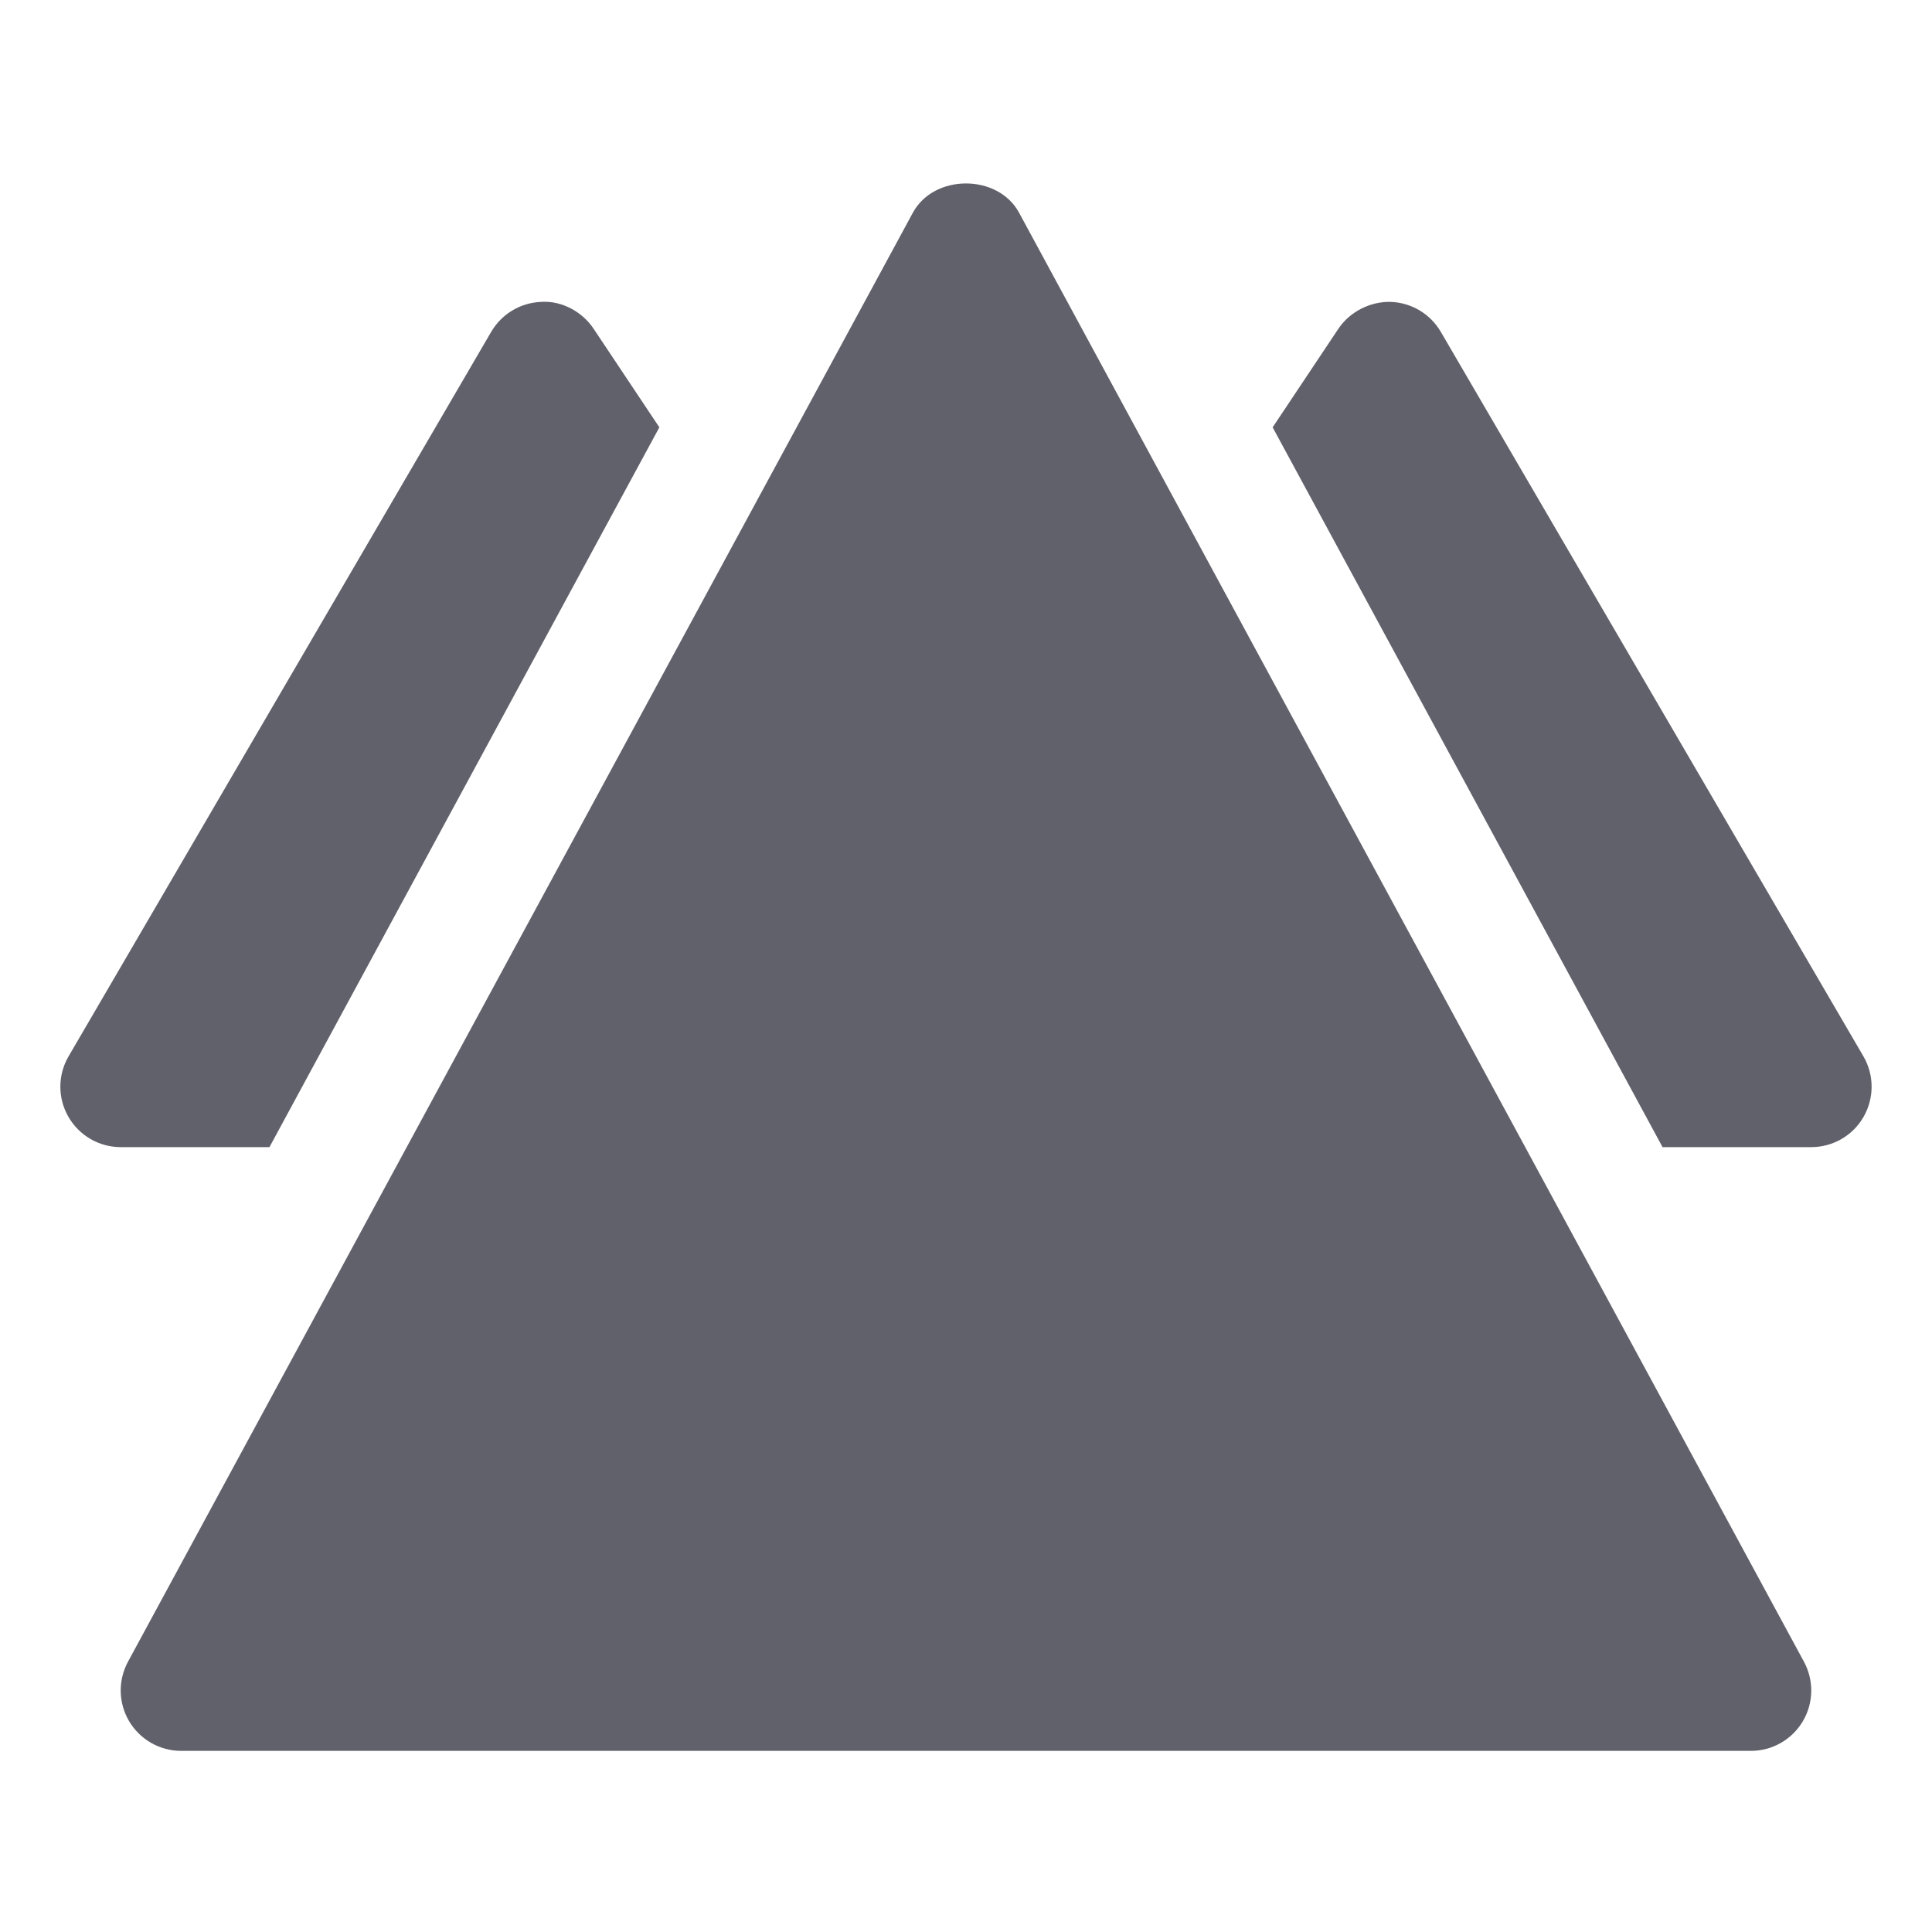 <svg xmlns="http://www.w3.org/2000/svg" height="32" width="32" viewBox="0 0 32 32"><title>mountain 5</title><g fill="#61616b" class="nc-icon-wrapper"><path fill="#61616b" d="M29.879,27.523l-13-24c-0.35-0.646-1.409-0.646-1.759,0l-13,24 c-0.168,0.311-0.16,0.686,0.02,0.988C2.321,28.814,2.647,29,3,29h26c0.353,0,0.679-0.186,0.859-0.488 C30.04,28.209,30.047,27.834,29.879,27.523z"></path> <path data-color="color-2" fill="#61616b" d="M27.537,19H30c0.358,0,0.689-0.191,0.867-0.502s0.177-0.692-0.003-1.002 l-7-12c-0.174-0.298-0.489-0.485-0.834-0.496c-0.329-0.007-0.67,0.158-0.862,0.445l-1.089,1.633 L27.537,19z"></path> <path data-color="color-2" fill="#61616b" d="M2,19h2.463l6.458-11.922L9.832,5.445 C9.641,5.158,9.298,4.979,8.97,5C8.625,5.011,8.31,5.198,8.136,5.496l-7,12 c-0.181,0.31-0.182,0.691-0.003,1.002S1.642,19,2,19z"></path></g></svg>